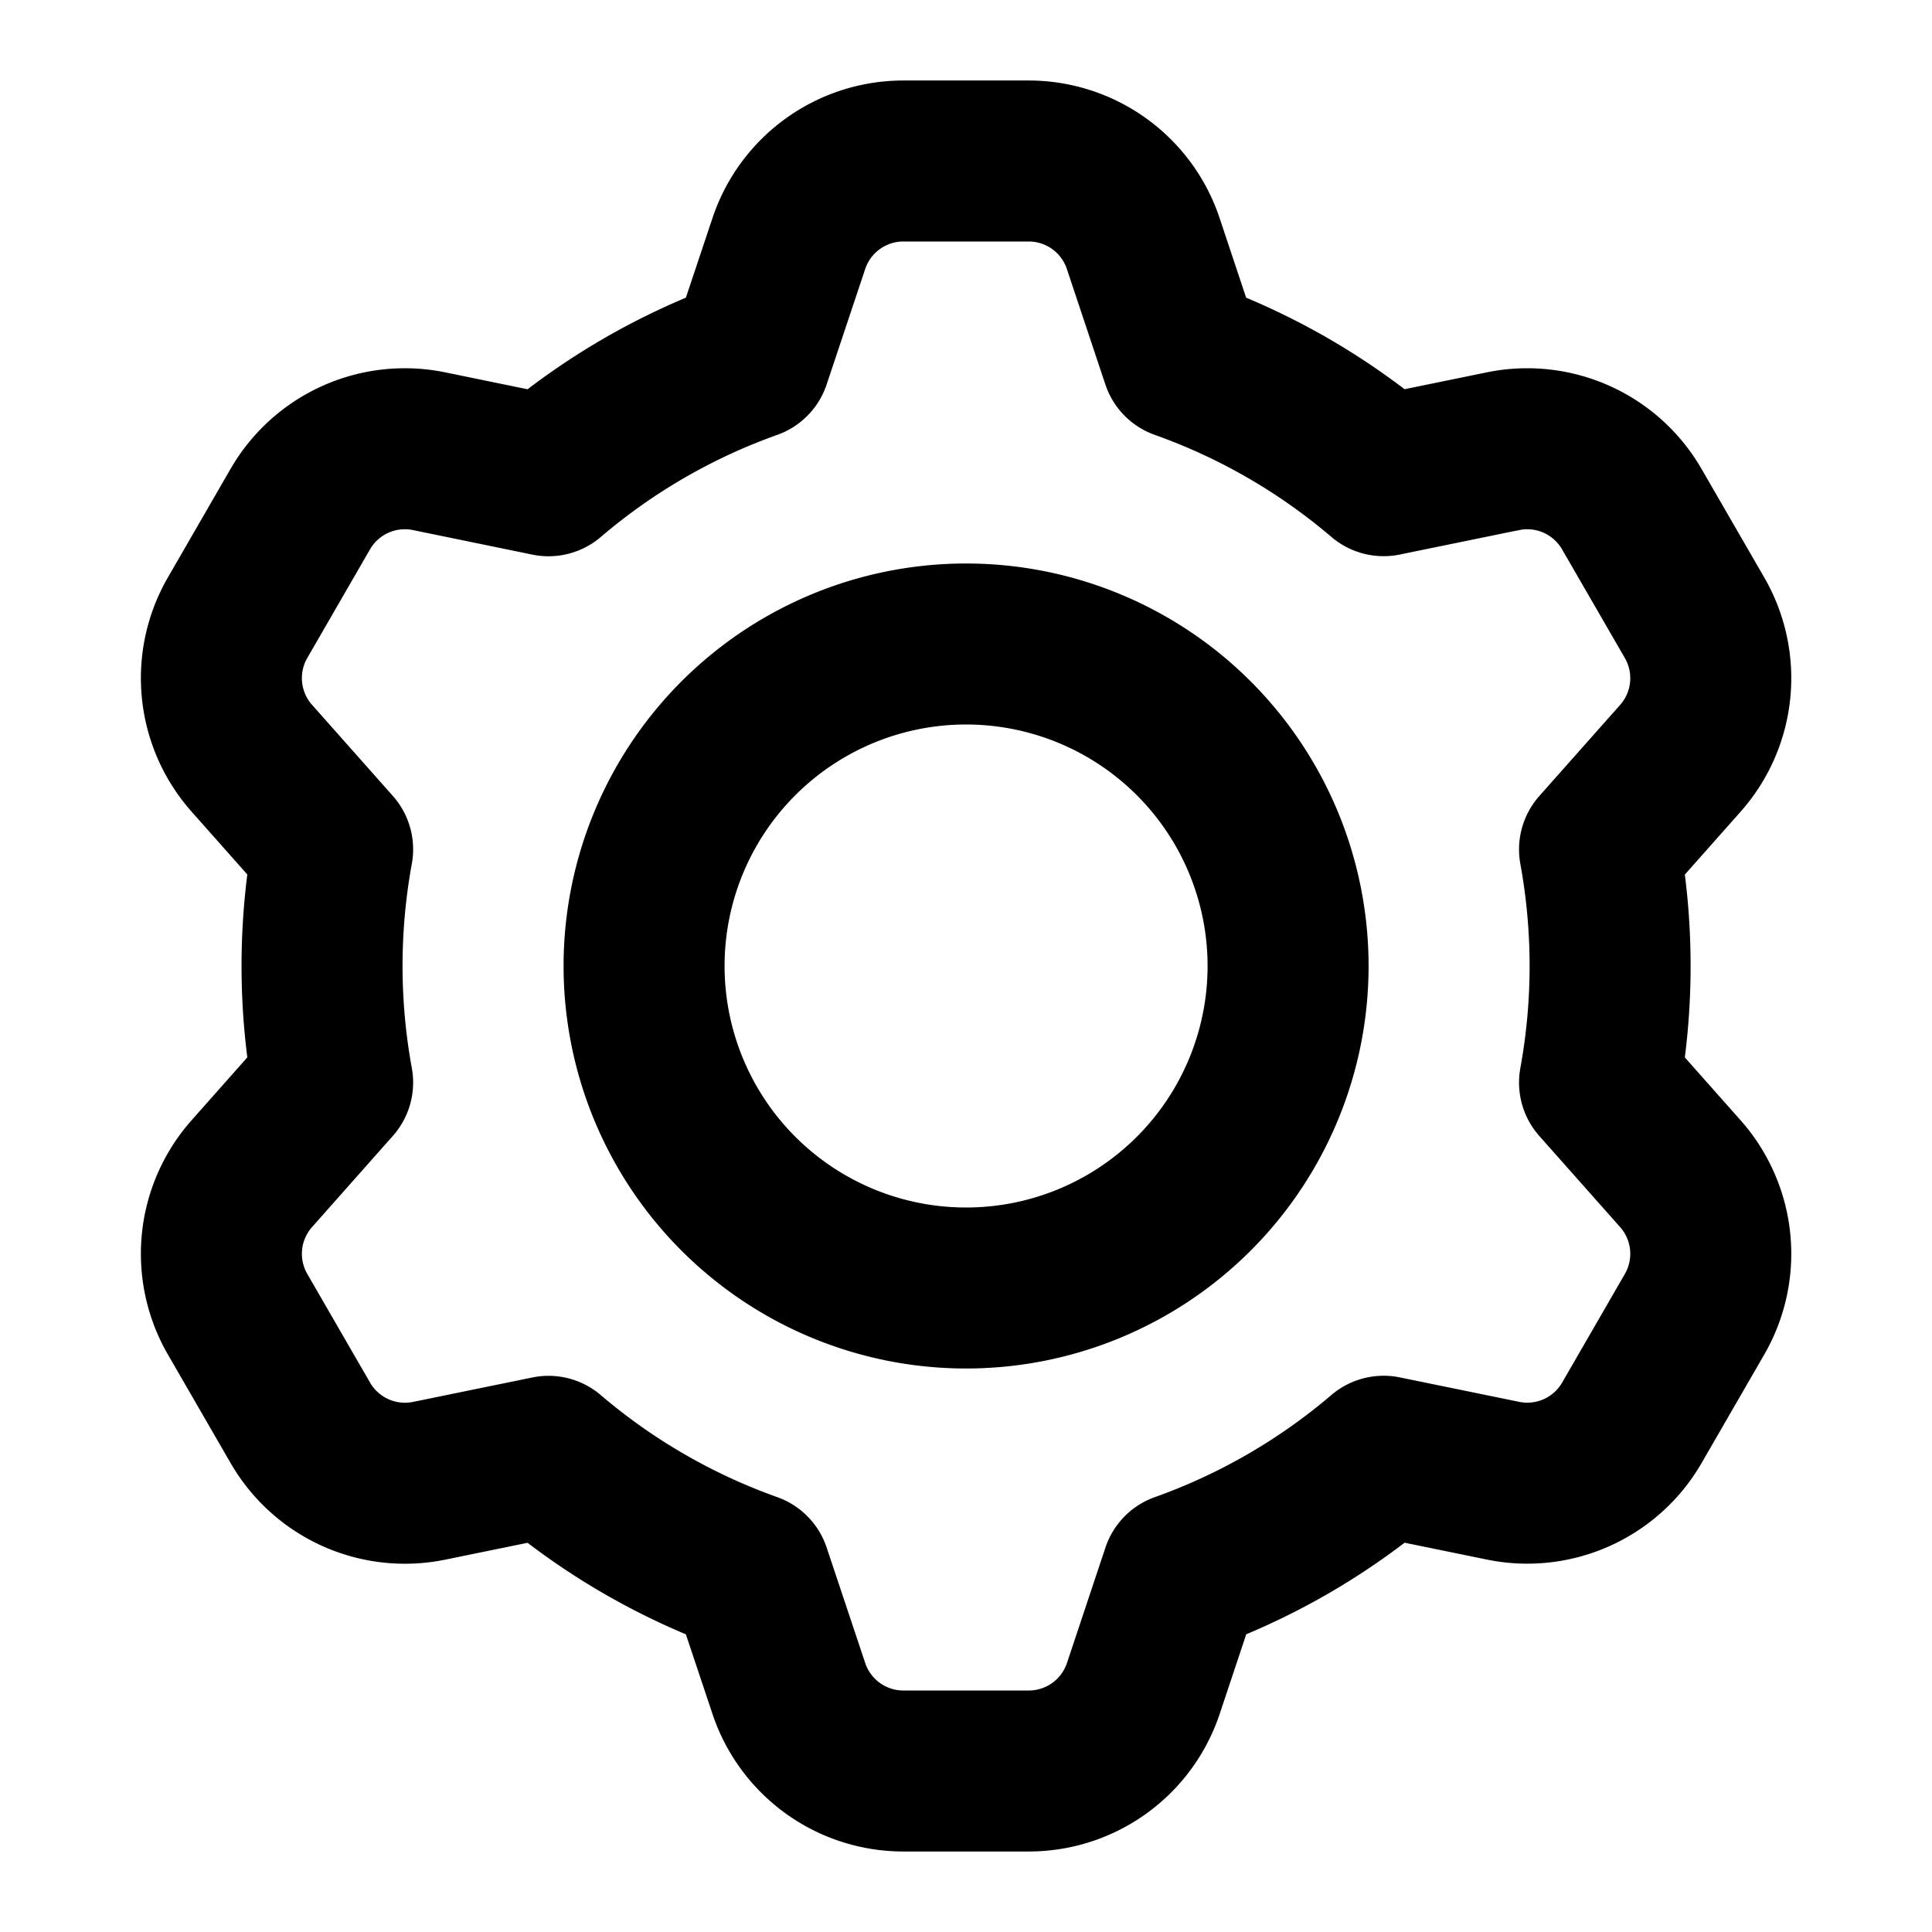 <svg
  width="24"
  height="24"
  viewBox="0 0 24 24"
  xmlns="http://www.w3.org/2000/svg"
  fill="none"
  stroke="currentColor"
  stroke-width="2"
  stroke-linecap="round"
  stroke-linejoin="round"
>
  <path d="M18.672 5.606l-.001-.001m0 0a1.5 1.5 0 0 1 1.6.72l.78 1.35a1.5 1.5 0 0 1-.177 1.745l-1.004 1.132a8.049 8.049 0 0 1 0 2.896l1.004 1.132a1.5 1.5 0 0 1 .177 1.745l-.779 1.349a1.5 1.5 0 0 1-1.6.72l-1.484-.304a7.991 7.991 0 0 1-2.507 1.45l-.478 1.434A1.5 1.5 0 0 1 12.78 22h-1.558a1.5 1.5 0 0 1-1.423-1.026L9.32 19.54a7.99 7.99 0 0 1-2.506-1.449l-1.484.304a1.5 1.5 0 0 1-1.599-.72l-.78-1.35a1.5 1.5 0 0 1 .177-1.745l1.004-1.133a8.042 8.042 0 0 1 0-2.896L3.128 9.419a1.5 1.5 0 0 1-.177-1.745l.779-1.349a1.5 1.5 0 0 1 1.6-.72l1.484.305A7.992 7.992 0 0 1 9.32 4.46l.479-1.434A1.5 1.5 0 0 1 11.222 2h1.558a1.5 1.5 0 0 1 1.422 1.026l.478 1.434a7.991 7.991 0 0 1 2.508 1.449l1.483-.304zM12.001 16a4 4 0 1 1 0-8 4 4 0 0 1 0 8z" />
</svg>
